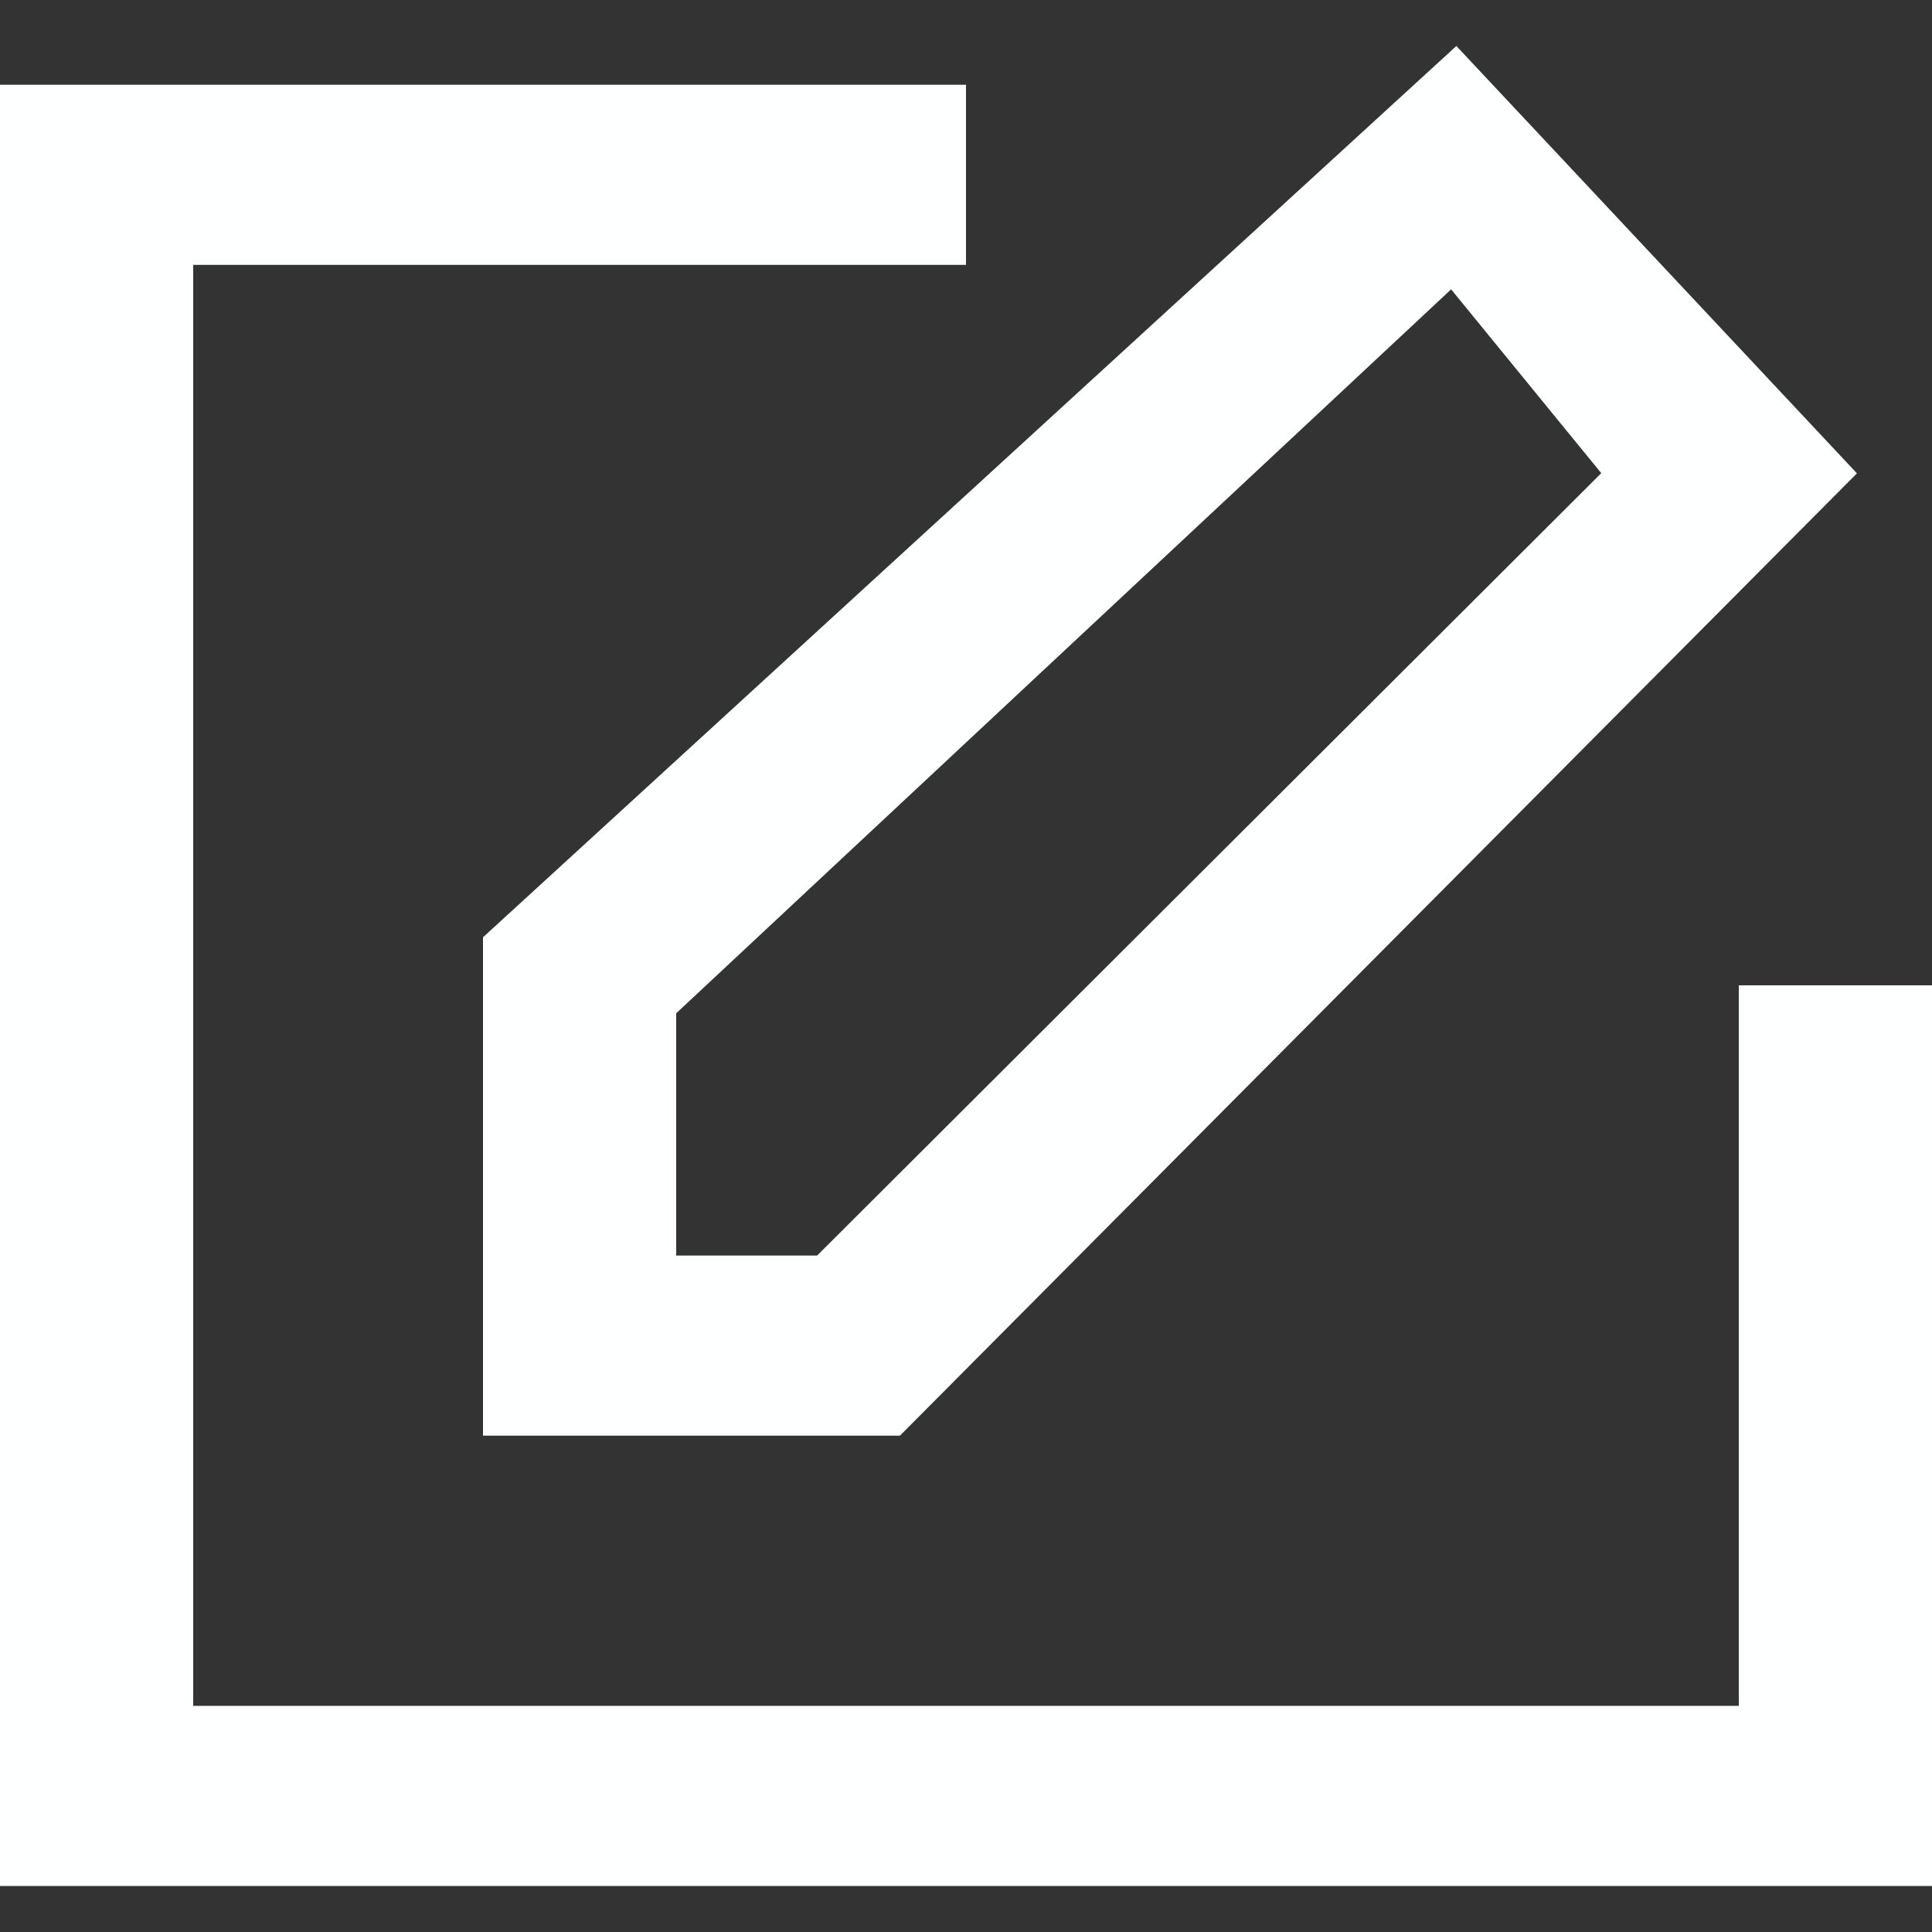 <!DOCTYPE svg PUBLIC "-//W3C//DTD SVG 1.1//EN" "http://www.w3.org/Graphics/SVG/1.1/DTD/svg11.dtd">
<!-- Uploaded to: SVG Repo, www.svgrepo.com, Transformed by: SVG Repo Mixer Tools -->
<svg width="800px" height="800px" viewBox="0 -0.5 21 21" version="1.1" xmlns="http://www.w3.org/2000/svg" xmlns:xlink="http://www.w3.org/1999/xlink" fill="#000000">
<rect x="0" y="-0.5" width="21" height="21" fill="#333333" stroke="none"/>
<g id="SVGRepo_bgCarrier" stroke-width="0"/>
<g id="SVGRepo_tracerCarrier" stroke-linecap="round" stroke-linejoin="round"/>
<g id="SVGRepo_iconCarrier"> <title>edit_cover [#feffff]</title> <desc>Created with Sketch.</desc> <defs> </defs> <g id="Page-1" stroke="none" stroke-width="1" fill="none" fill-rule="evenodd"> <g id="Dribbble-Light-Preview" transform="translate(-419, -359)" fill="#feffff"> <g id="icons" transform="translate(56, 160)"> <path d="M384,209.21 L384,219 L363,219 L363,199.421 L373.5,199.421 L373.5,201.379 L365.1,201.379 L365.1,217.042 L381.9,217.042 L381.9,209.21 L384,209.21 Z M370.35,209.514 L378.773,201.645 L380.405,203.643 L371.882,212.147 L370.35,212.147 L370.35,209.514 Z M368.25,214.105 L372.782,214.105 L383.184,203.645 L378.83,199 L368.25,208.688 L368.25,214.105 Z" id="edit_cover-[#feffff]"> </path> </g> </g> </g> </g>
</svg>